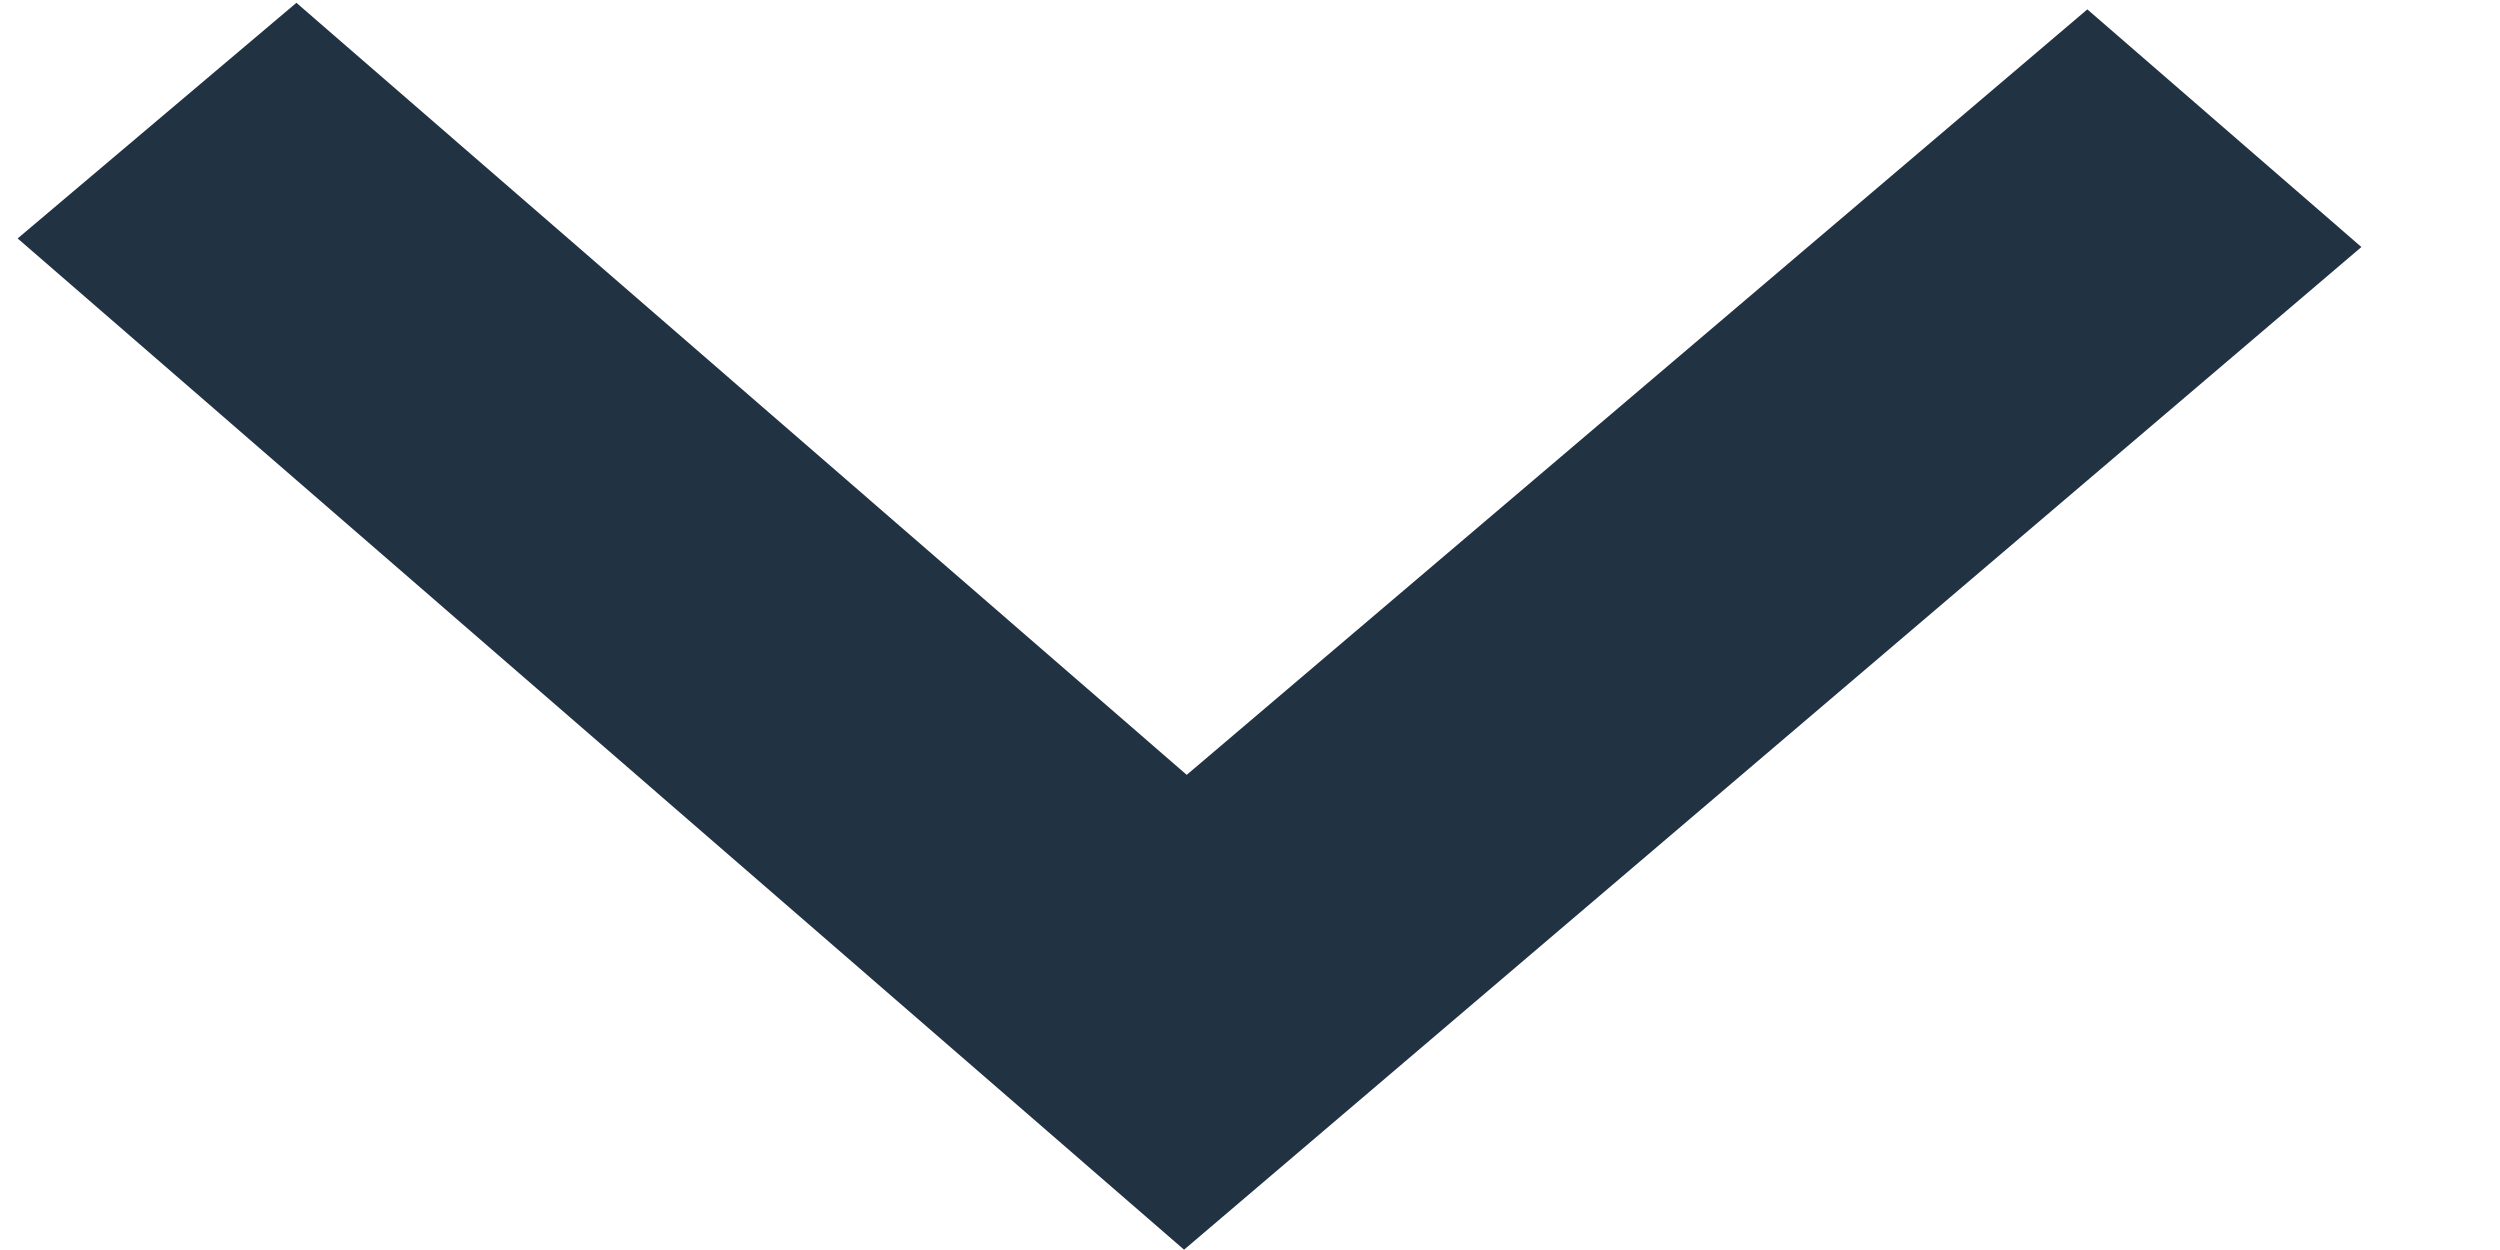 <svg xmlns="http://www.w3.org/2000/svg" width="16" height="8" viewBox="0 0 16 8" fill="none">
  <path d="M1.897 0.018L7.595 4.959L13.359 0.06L15.113 1.581L7.578 7.998L0.113 1.526L1.897 0.018Z" fill="#213242"/>
</svg>